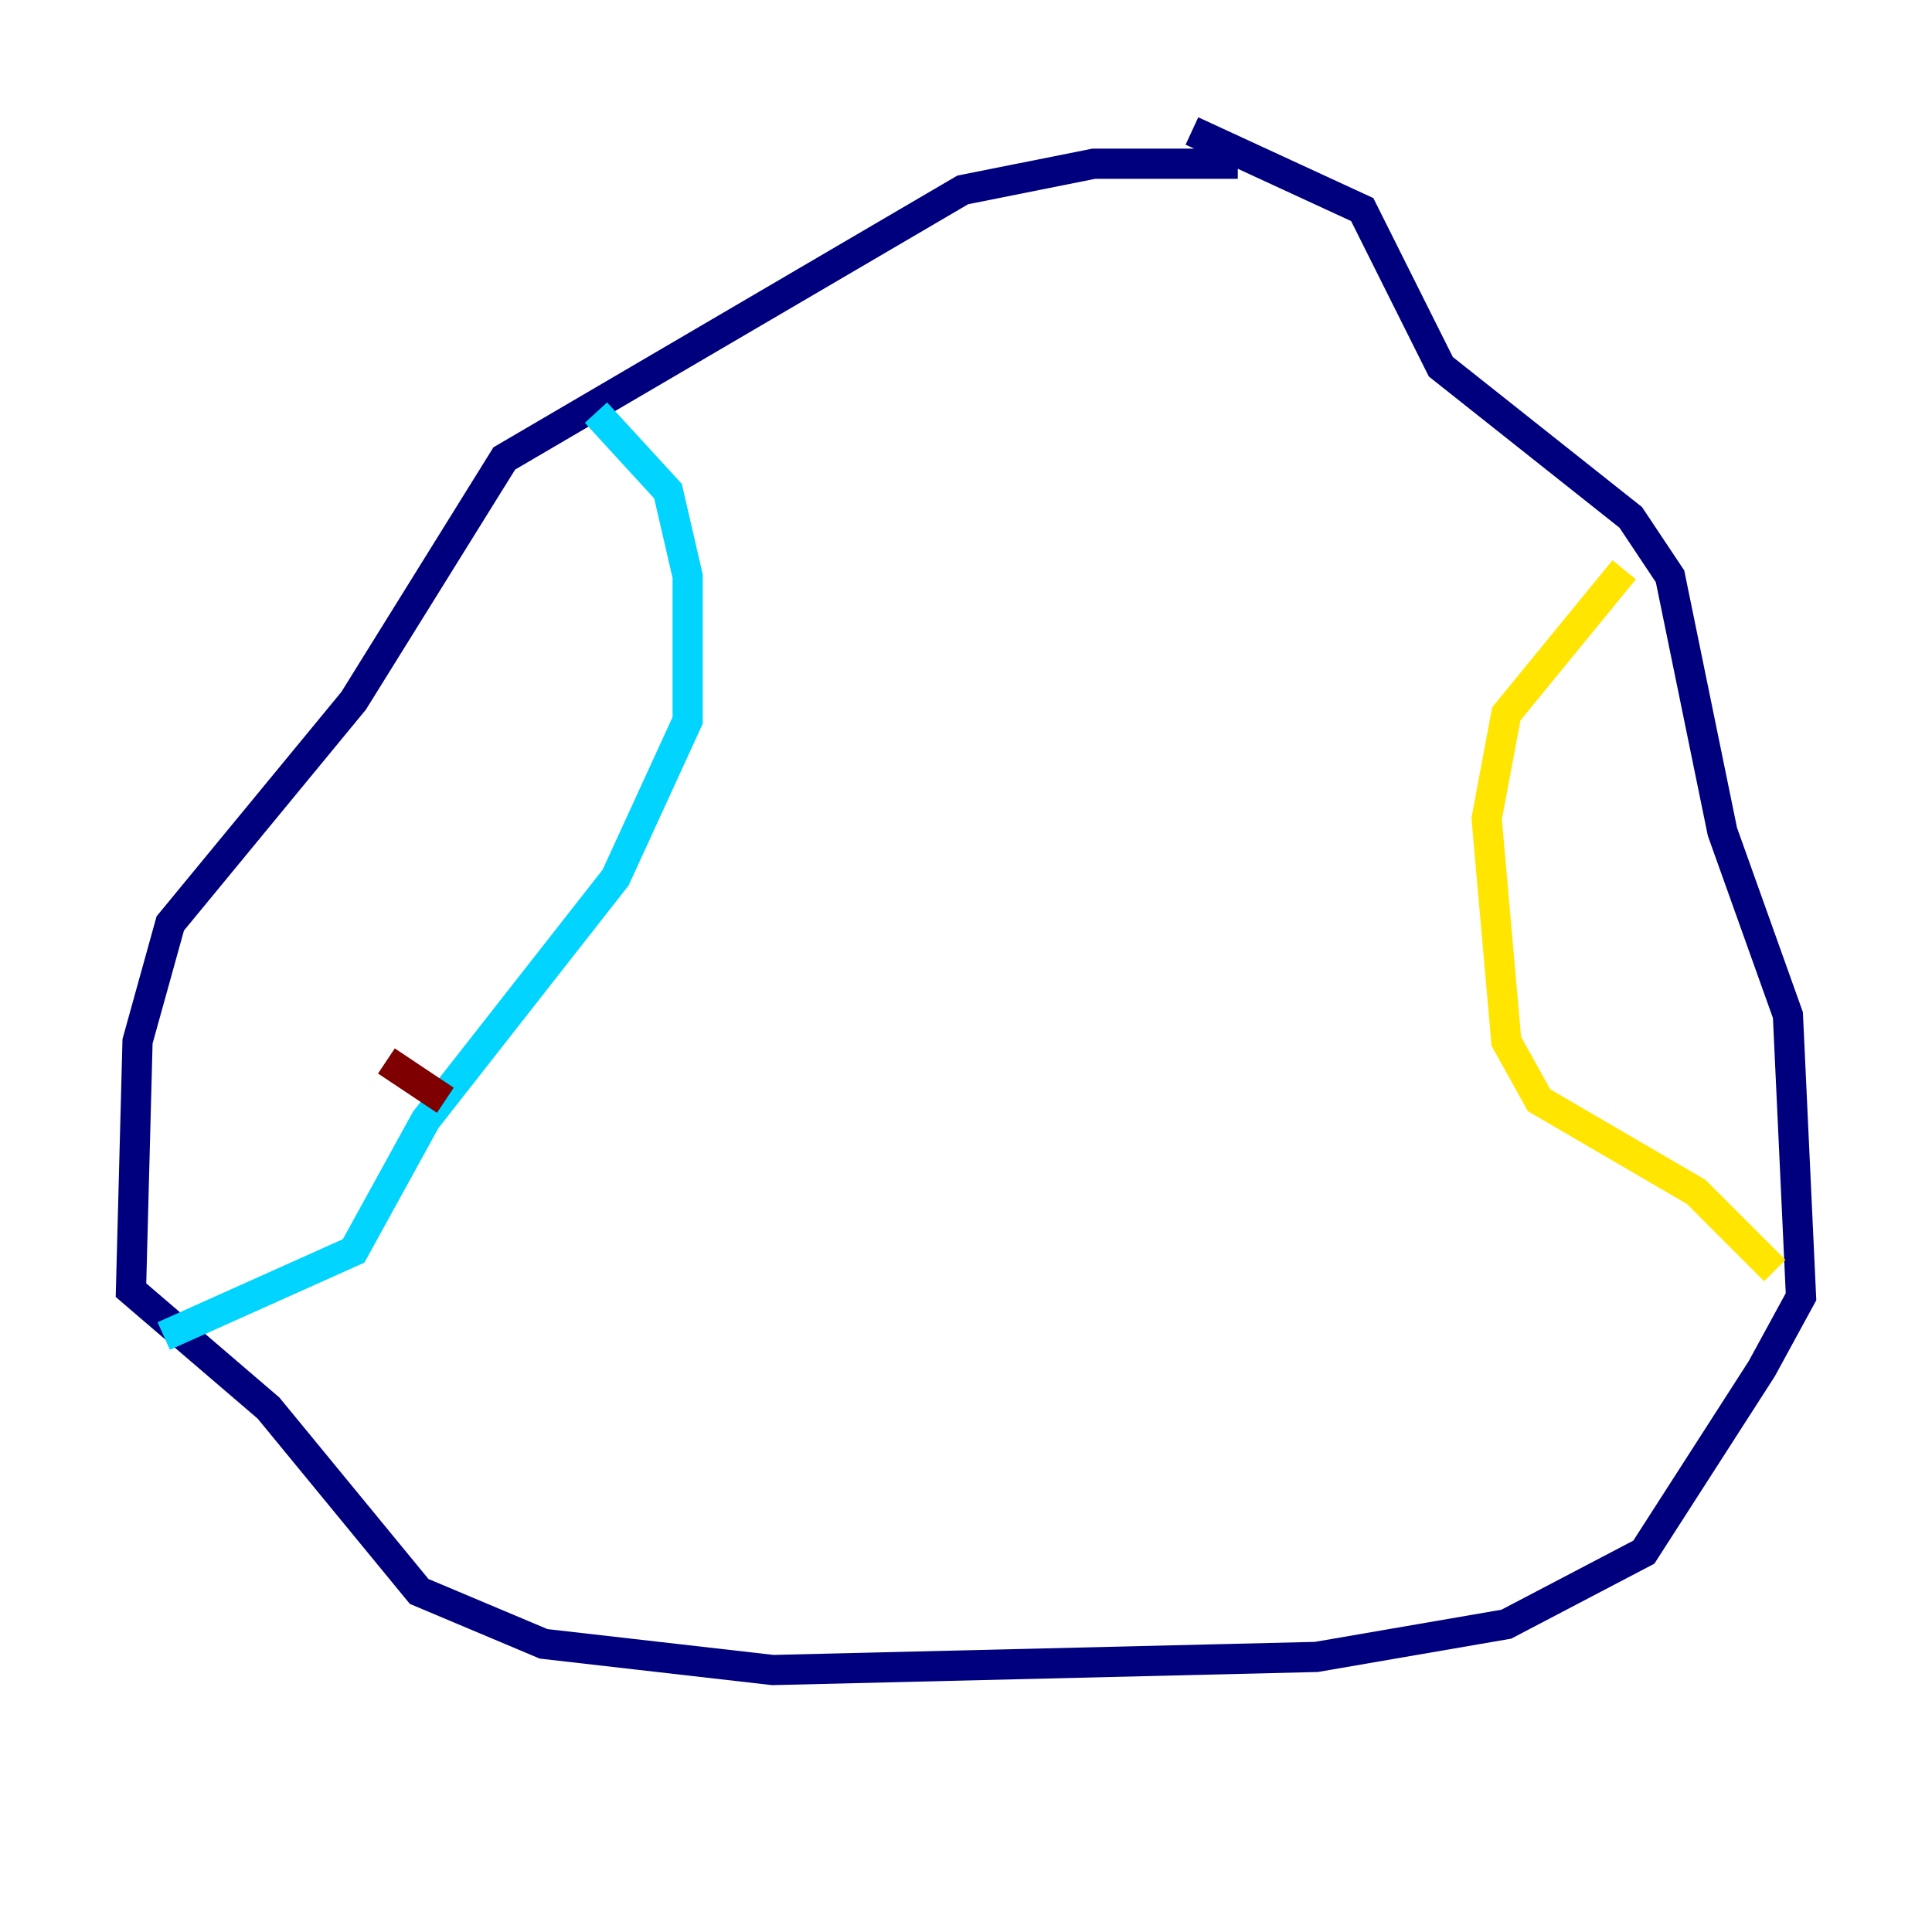 <?xml version="1.0" encoding="utf-8" ?>
<svg baseProfile="tiny" height="128" version="1.2" viewBox="0,0,128,128" width="128" xmlns="http://www.w3.org/2000/svg" xmlns:ev="http://www.w3.org/2001/xml-events" xmlns:xlink="http://www.w3.org/1999/xlink"><defs /><polyline fill="none" points="82.007,10.848 72.461,10.848 63.783,12.583 33.41,30.373 23.43,46.427 11.281,61.18 9.112,68.99 8.678,85.478 17.79,93.288 27.77,105.437 36.014,108.909 51.2,110.644 87.214,109.776 99.797,107.607 108.909,102.834 116.719,90.685 119.322,85.912 118.454,67.254 114.115,55.105 110.644,38.183 108.041,34.278 95.458,24.298 90.251,13.885 78.969,8.678" stroke="#00007f" stroke-width="2" /><polyline fill="none" points="39.485,27.336 44.258,32.542 45.559,38.183 45.559,47.729 40.786,58.142 28.203,74.197 23.43,82.875 10.848,88.515" stroke="#00d4ff" stroke-width="2" /><polyline fill="none" points="107.607,37.749 99.797,47.295 98.495,54.237 99.797,68.99 101.966,72.895 112.38,78.969 117.586,84.176" stroke="#ffe500" stroke-width="2" /><polyline fill="none" points="29.505,72.895 25.6,70.291" stroke="#7f0000" stroke-width="2" /></svg>